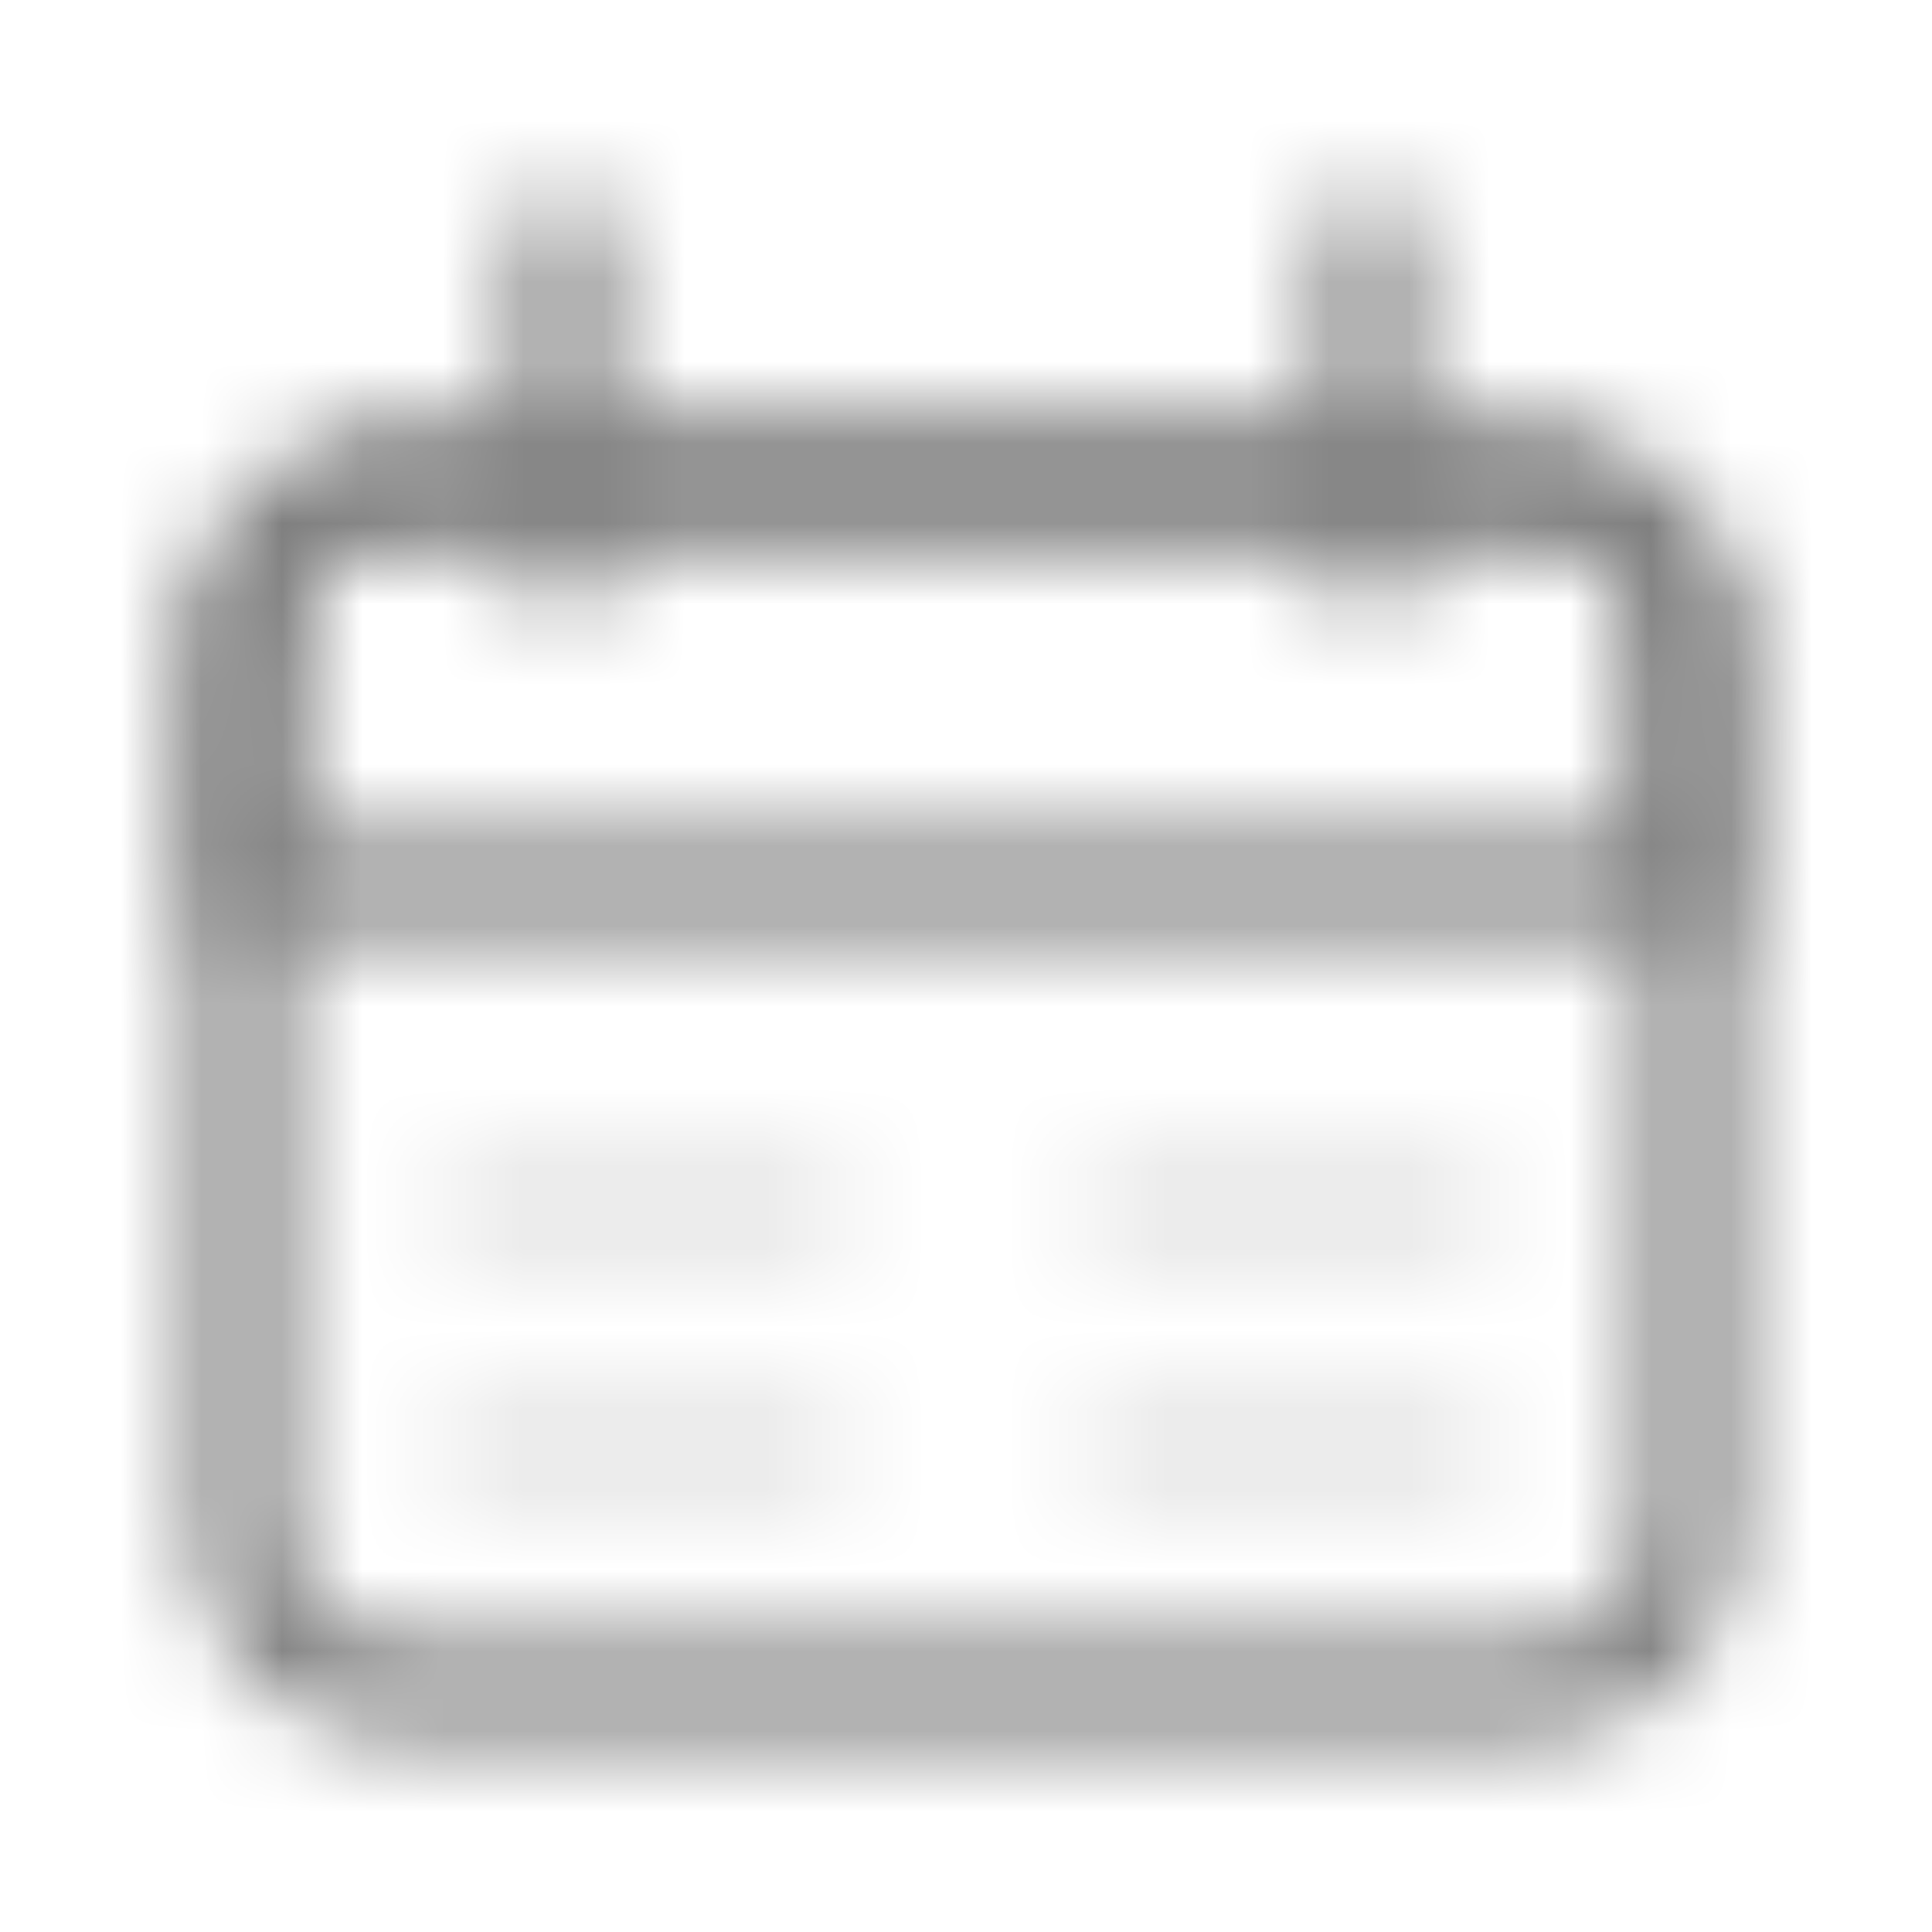 <svg width="24" height="24" viewBox="0 0 24 24" fill="none" xmlns="http://www.w3.org/2000/svg">
<g id="lets-icons:date-range-duotone-line">
<g id="Mask group">
<mask id="mask0_1_2871" style="mask-type:luminance" maskUnits="userSpaceOnUse" x="2" y="2" width="20" height="20">
<g id="Group">
<g id="Group_2">
<path id="Vector" d="M17 3V7M7 3V7" stroke="white" stroke-width="1.2" stroke-linecap="round"/>
<path id="Vector_2" d="M3 10C3 8.114 3 7.172 3.586 6.586C4.172 6 5.114 6 7 6H17C18.886 6 19.828 6 20.414 6.586C21 7.172 21 8.114 21 10V11H3V10Z" stroke="white" stroke-width="1.2"/>
<path id="Vector_3" d="M19 6H5C3.895 6 3 6.895 3 8V19C3 20.105 3.895 21 5 21H19C20.105 21 21 20.105 21 19V8C21 6.895 20.105 6 19 6Z" stroke="white" stroke-width="1.2"/>
<path id="Vector_4" d="M6 15H10M14 15H18M6 18H10M14 18H18" stroke="#C0C0C0" stroke-opacity="0.25" stroke-width="1.2" stroke-linecap="round"/>
</g>
</g>
</mask>
<g mask="url(#mask0_1_2871)">
<path id="Vector_5" d="M0 0H24V24H0V0Z" fill="black" fill-opacity="0.5"/>
</g>
</g>
</g>
</svg>
